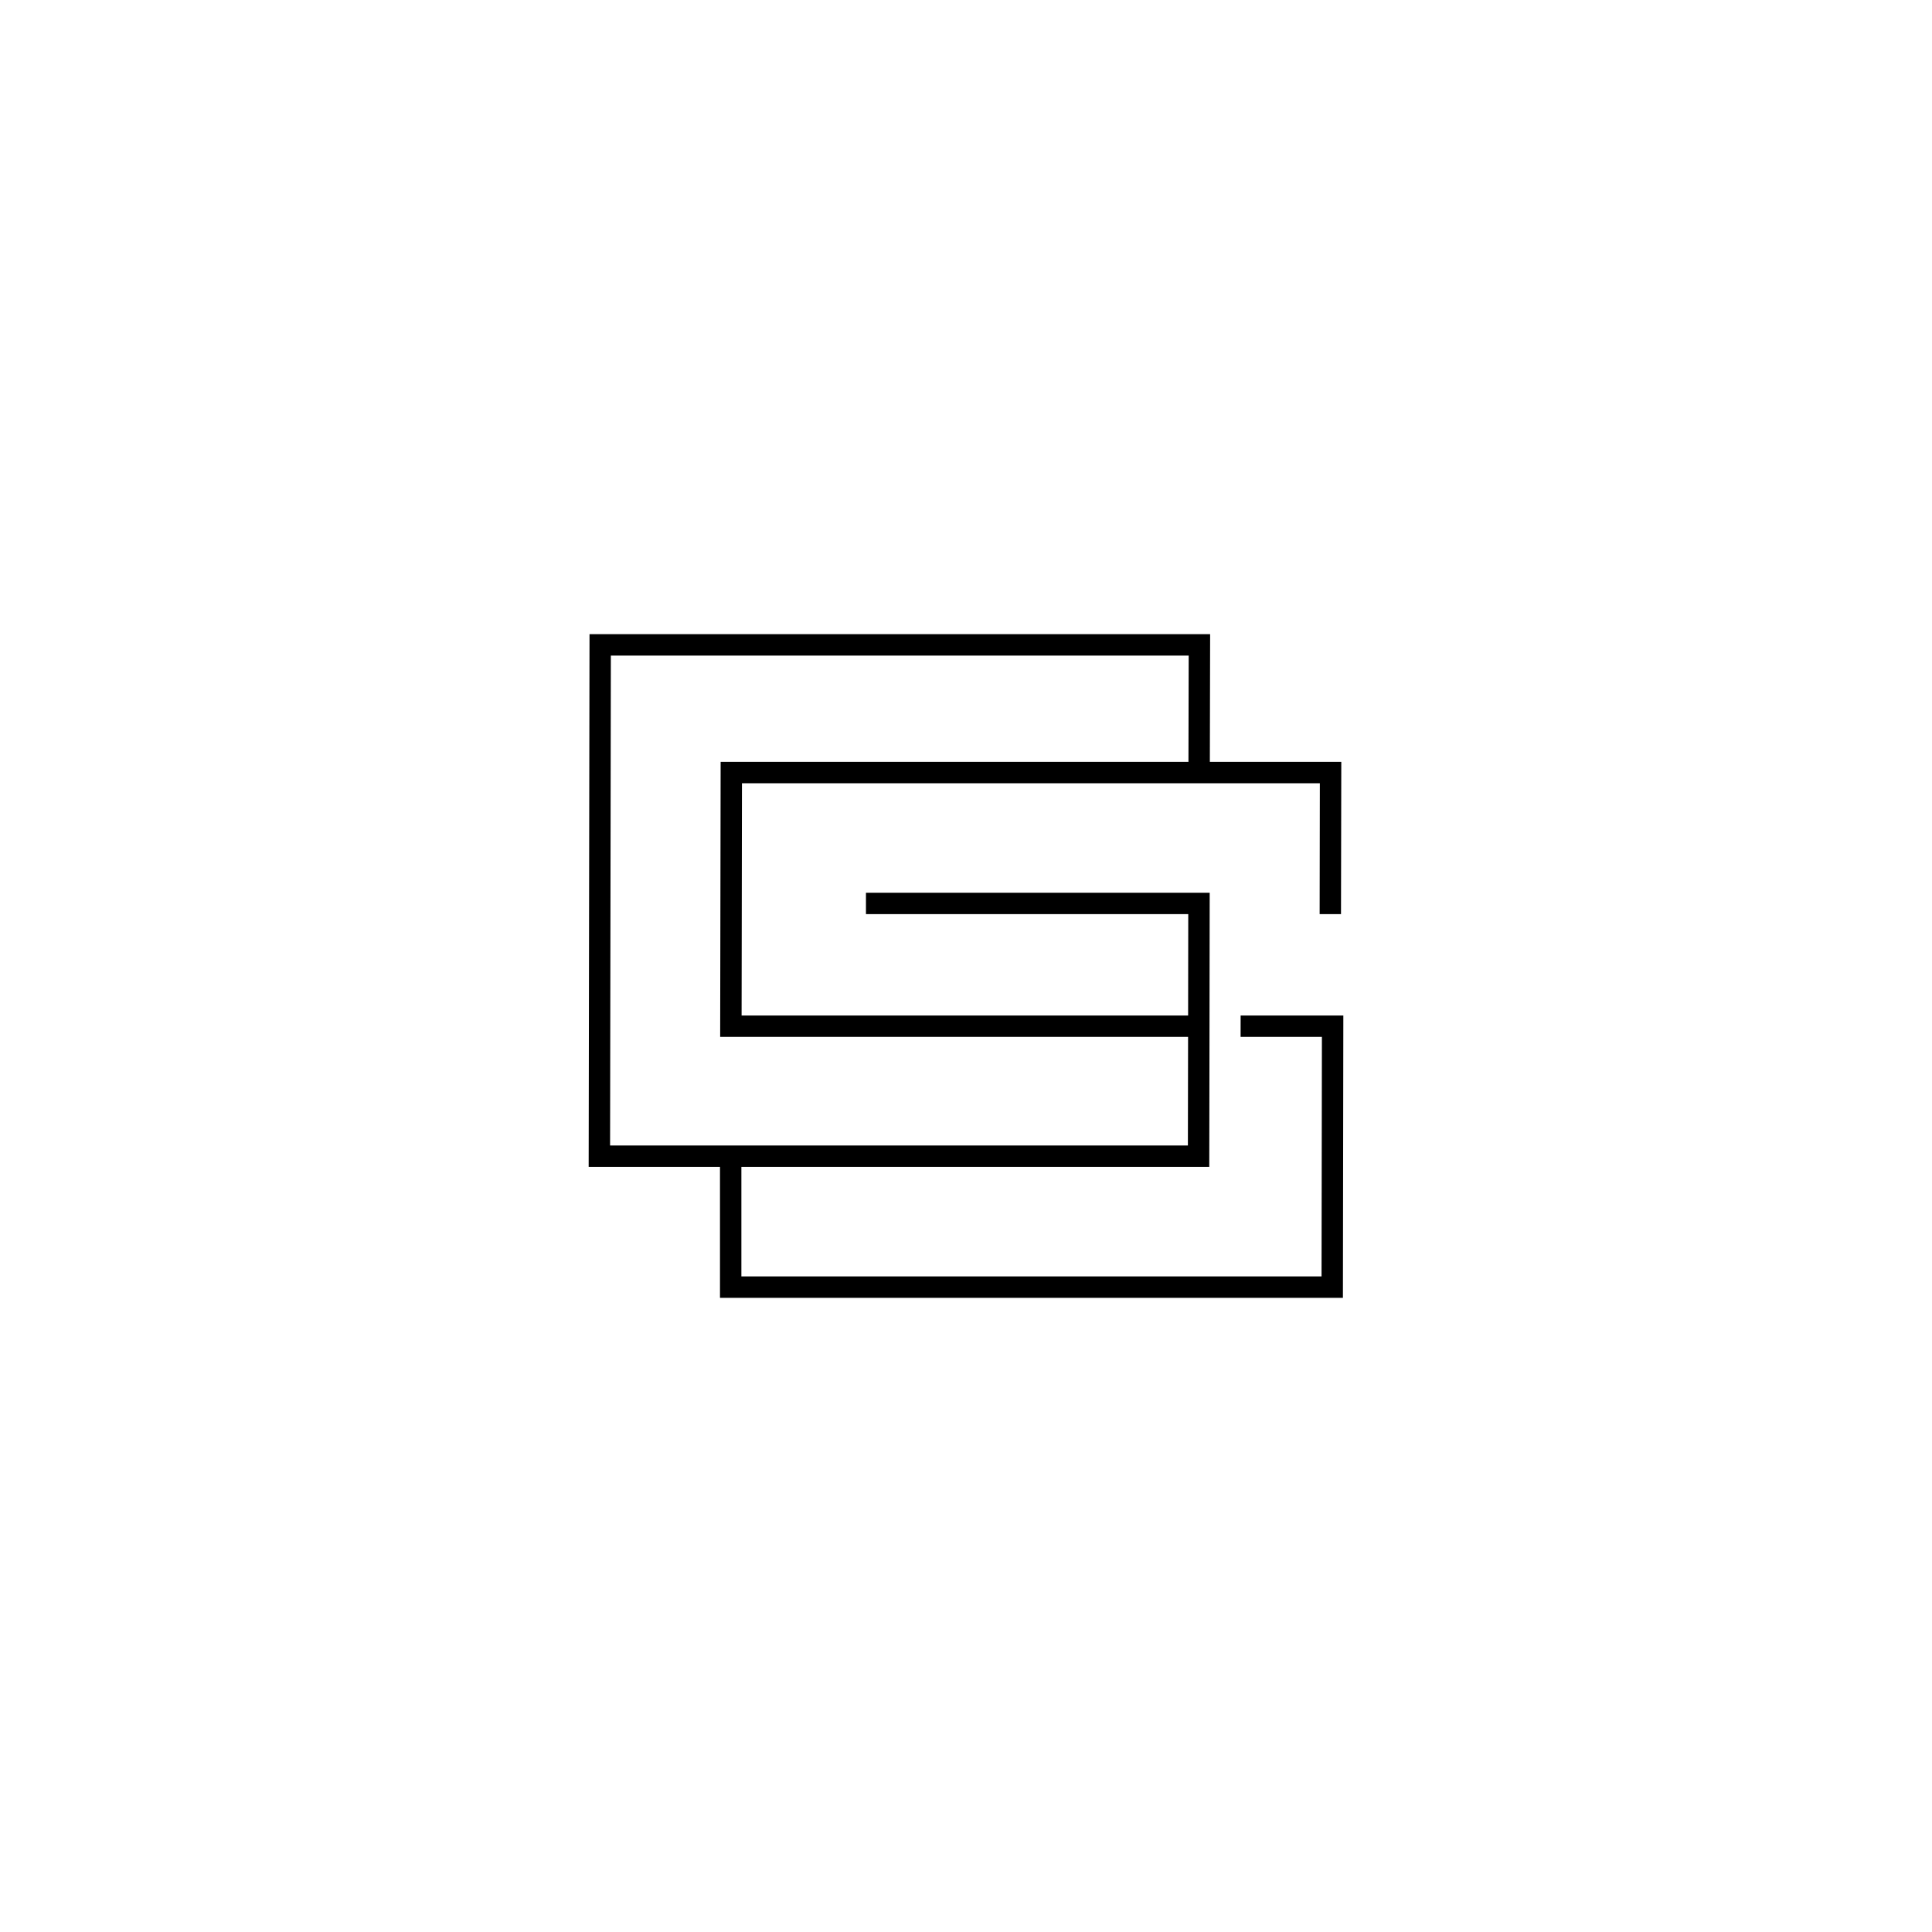 <?xml version="1.0" encoding="utf-8"?>
<!-- Generator: Adobe Illustrator 23.0.1, SVG Export Plug-In . SVG Version: 6.00 Build 0)  -->
<svg version="1.1" id="Layer_1" xmlns="http://www.w3.org/2000/svg" xmlns:xlink="http://www.w3.org/1999/xlink" x="0px" y="0px"
	 viewBox="0 0 2000 2000" style="enable-background:new 0 0 2000 2000;" xml:space="preserve">
<style type="text/css">
	.st0{fill:none;}
</style>
<rect x="750" y="750" class="st0" width="500" height="500"/>
<g>
	<g>
		<polygon points="609.38,1207.96 610.27,656.48 1252.72,656.48 1252.42,795.28 1230.27,795.21 1230.53,678.64 632.35,678.64 
			631.56,1185.81 1229.7,1185.81 1229.94,1046.74 1230.08,946.31 896.44,946.31 896.44,924.15 1252.27,924.15 1252.05,1077.92 
			1251.83,1207.96 		"/>
	</g>
	<g>
		<polygon points="745.52,1073.41 746,788.69 1388.5,788.69 1388.2,946.31 1366.09,946.31 1366.31,810.85 768.08,810.85 
			767.7,1051.25 1245.59,1051.25 1245.55,1073.41 		"/>
	</g>
	<g>
		<polygon points="745.33,1343.52 745.33,1201.41 767.48,1201.41 767.48,1321.36 1368.06,1321.36 1368.44,1073.41 1284.26,1073.41 
			1284.3,1051.25 1390.62,1051.25 1390.18,1343.52 		"/>
	</g>
</g>
</svg>
